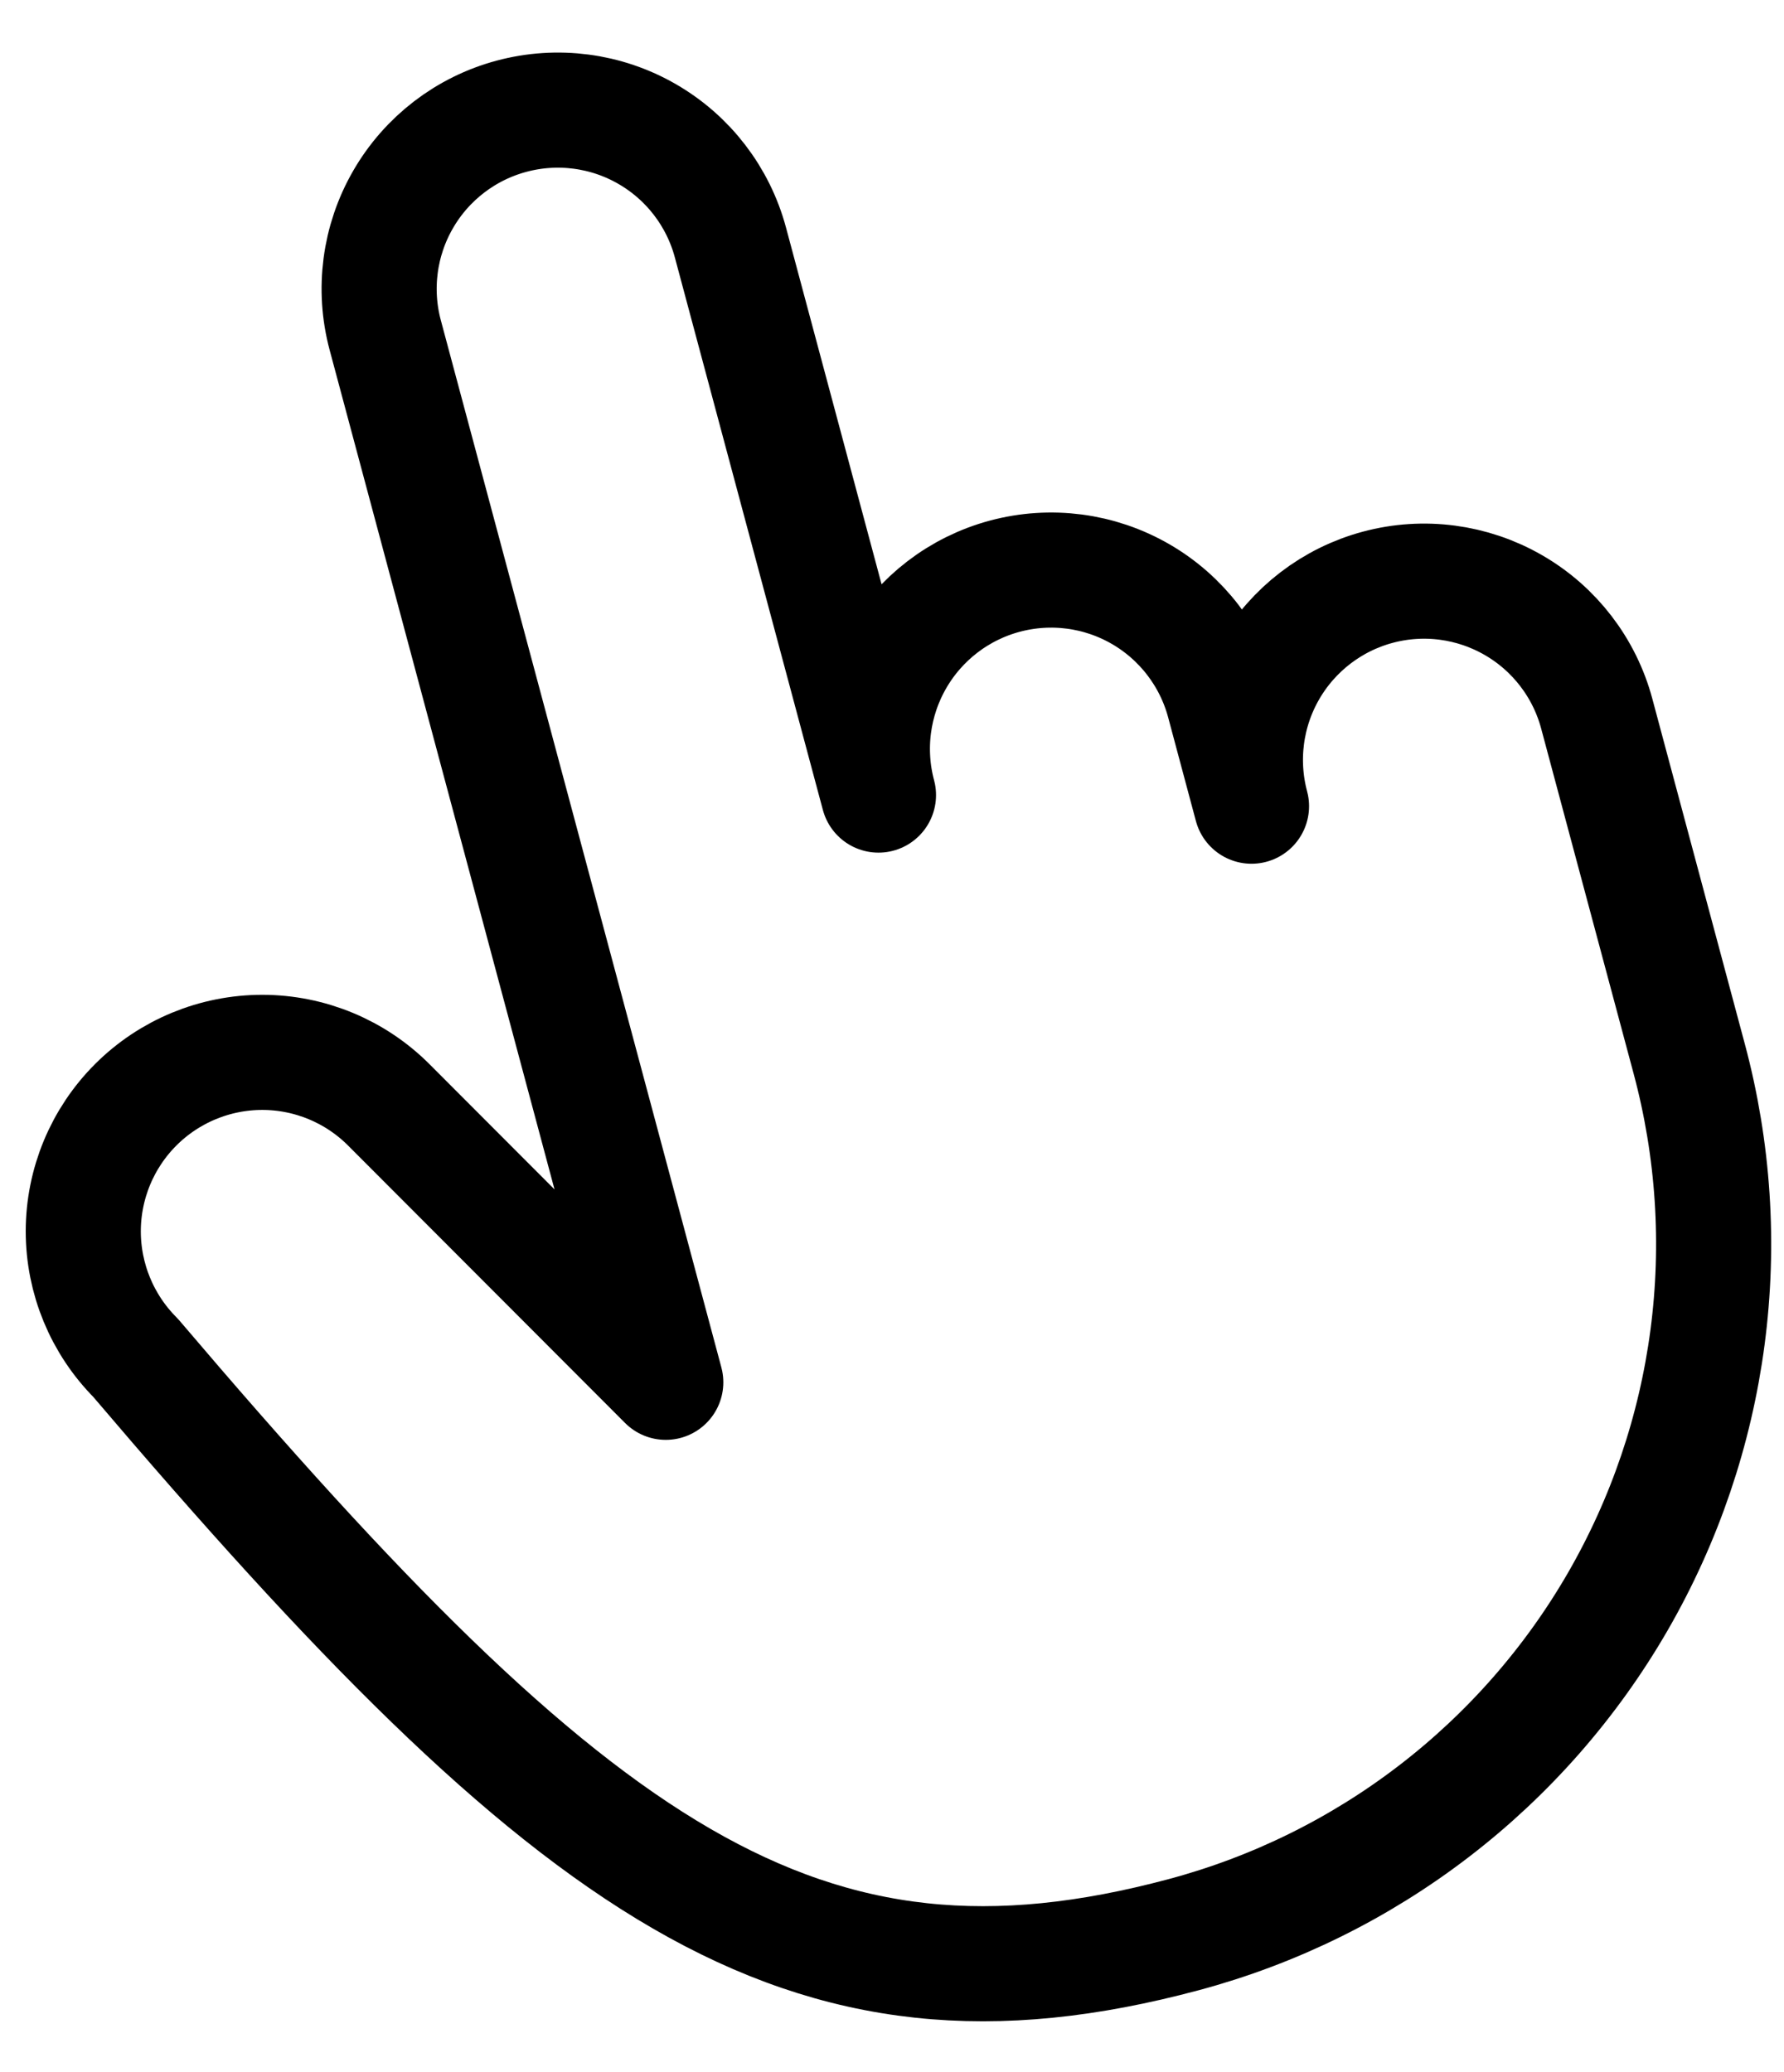 <svg width="31" height="36" viewBox="0 0 31 36" fill="none" xmlns="http://www.w3.org/2000/svg">
<path d="M21.747 14.006L21.265 12.206C21.052 11.41 20.531 10.732 19.818 10.32C19.104 9.908 18.257 9.797 17.461 10.01C16.666 10.223 15.987 10.744 15.576 11.457C15.164 12.17 15.052 13.018 15.265 13.813L12.693 4.215C12.48 3.419 11.96 2.741 11.246 2.329C10.533 1.917 9.685 1.806 8.89 2.019C8.094 2.232 7.416 2.752 7.004 3.466C6.592 4.179 6.481 5.027 6.694 5.822L11.569 24.015L6.757 19.196C6.174 18.612 5.384 18.284 4.559 18.283C3.734 18.283 2.943 18.61 2.36 19.192C1.776 19.775 1.448 20.566 1.447 21.39C1.447 22.215 1.774 23.006 2.356 23.59C10.007 32.584 13.941 35.387 20.57 33.611C22.146 33.189 23.623 32.461 24.917 31.467C26.211 30.474 27.297 29.236 28.113 27.823C28.928 26.411 29.458 24.851 29.671 23.234C29.884 21.617 29.776 19.973 29.354 18.398L27.746 12.398C27.533 11.603 27.012 10.924 26.299 10.513C25.586 10.101 24.738 9.989 23.943 10.202C23.147 10.415 22.469 10.936 22.057 11.649C21.645 12.363 21.534 13.21 21.747 14.006Z" stroke="black" stroke-width="2" stroke-linecap="round" stroke-linejoin="round"/>
</svg>
